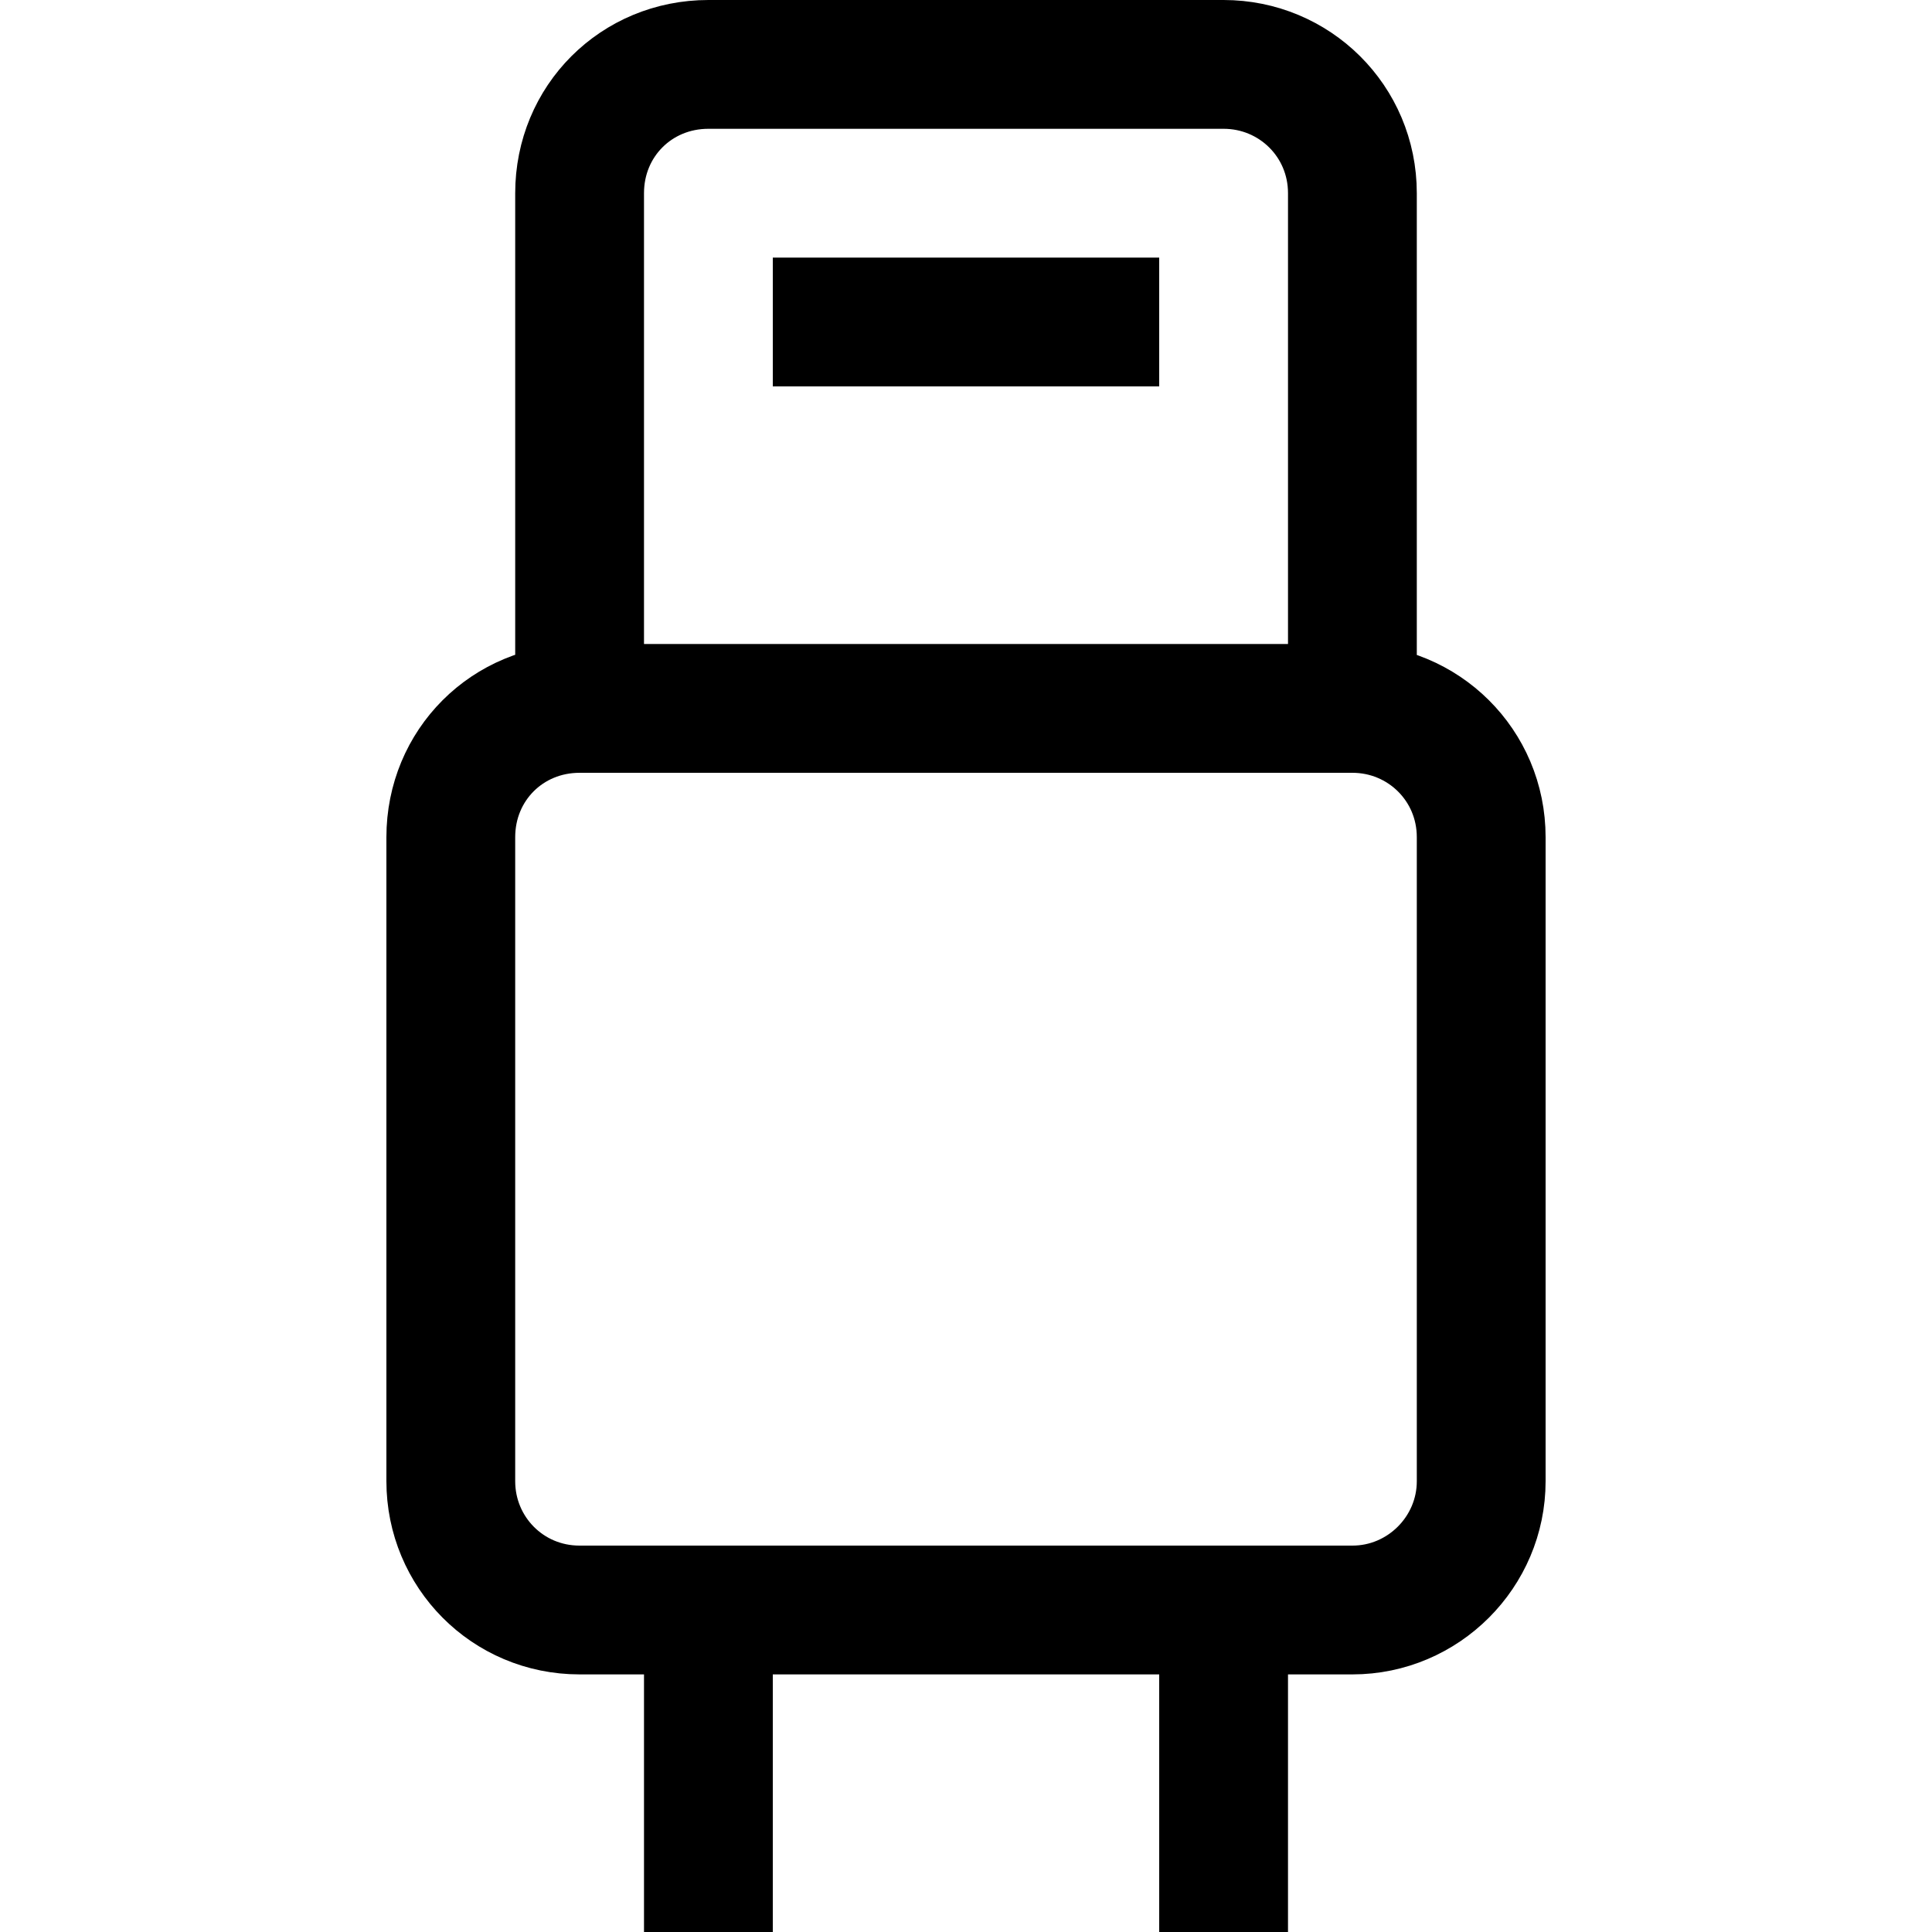 <svg viewBox="0 0 15 15" xmlns="http://www.w3.org/2000/svg"><path fill="none" stroke="#000" d="M4.5 5.5h6m-6 0c-.56 0-1 .44-1 1v5c0 .55.44 1 1 1h6c.55 0 1-.45 1-1v-5c0-.56-.45-1-1-1m-6 0v-4c0-.56.44-1 1-1h4c.55 0 1 .44 1 1v4M9 2.5H6M5.5 13v2m4-2v2"/></svg>